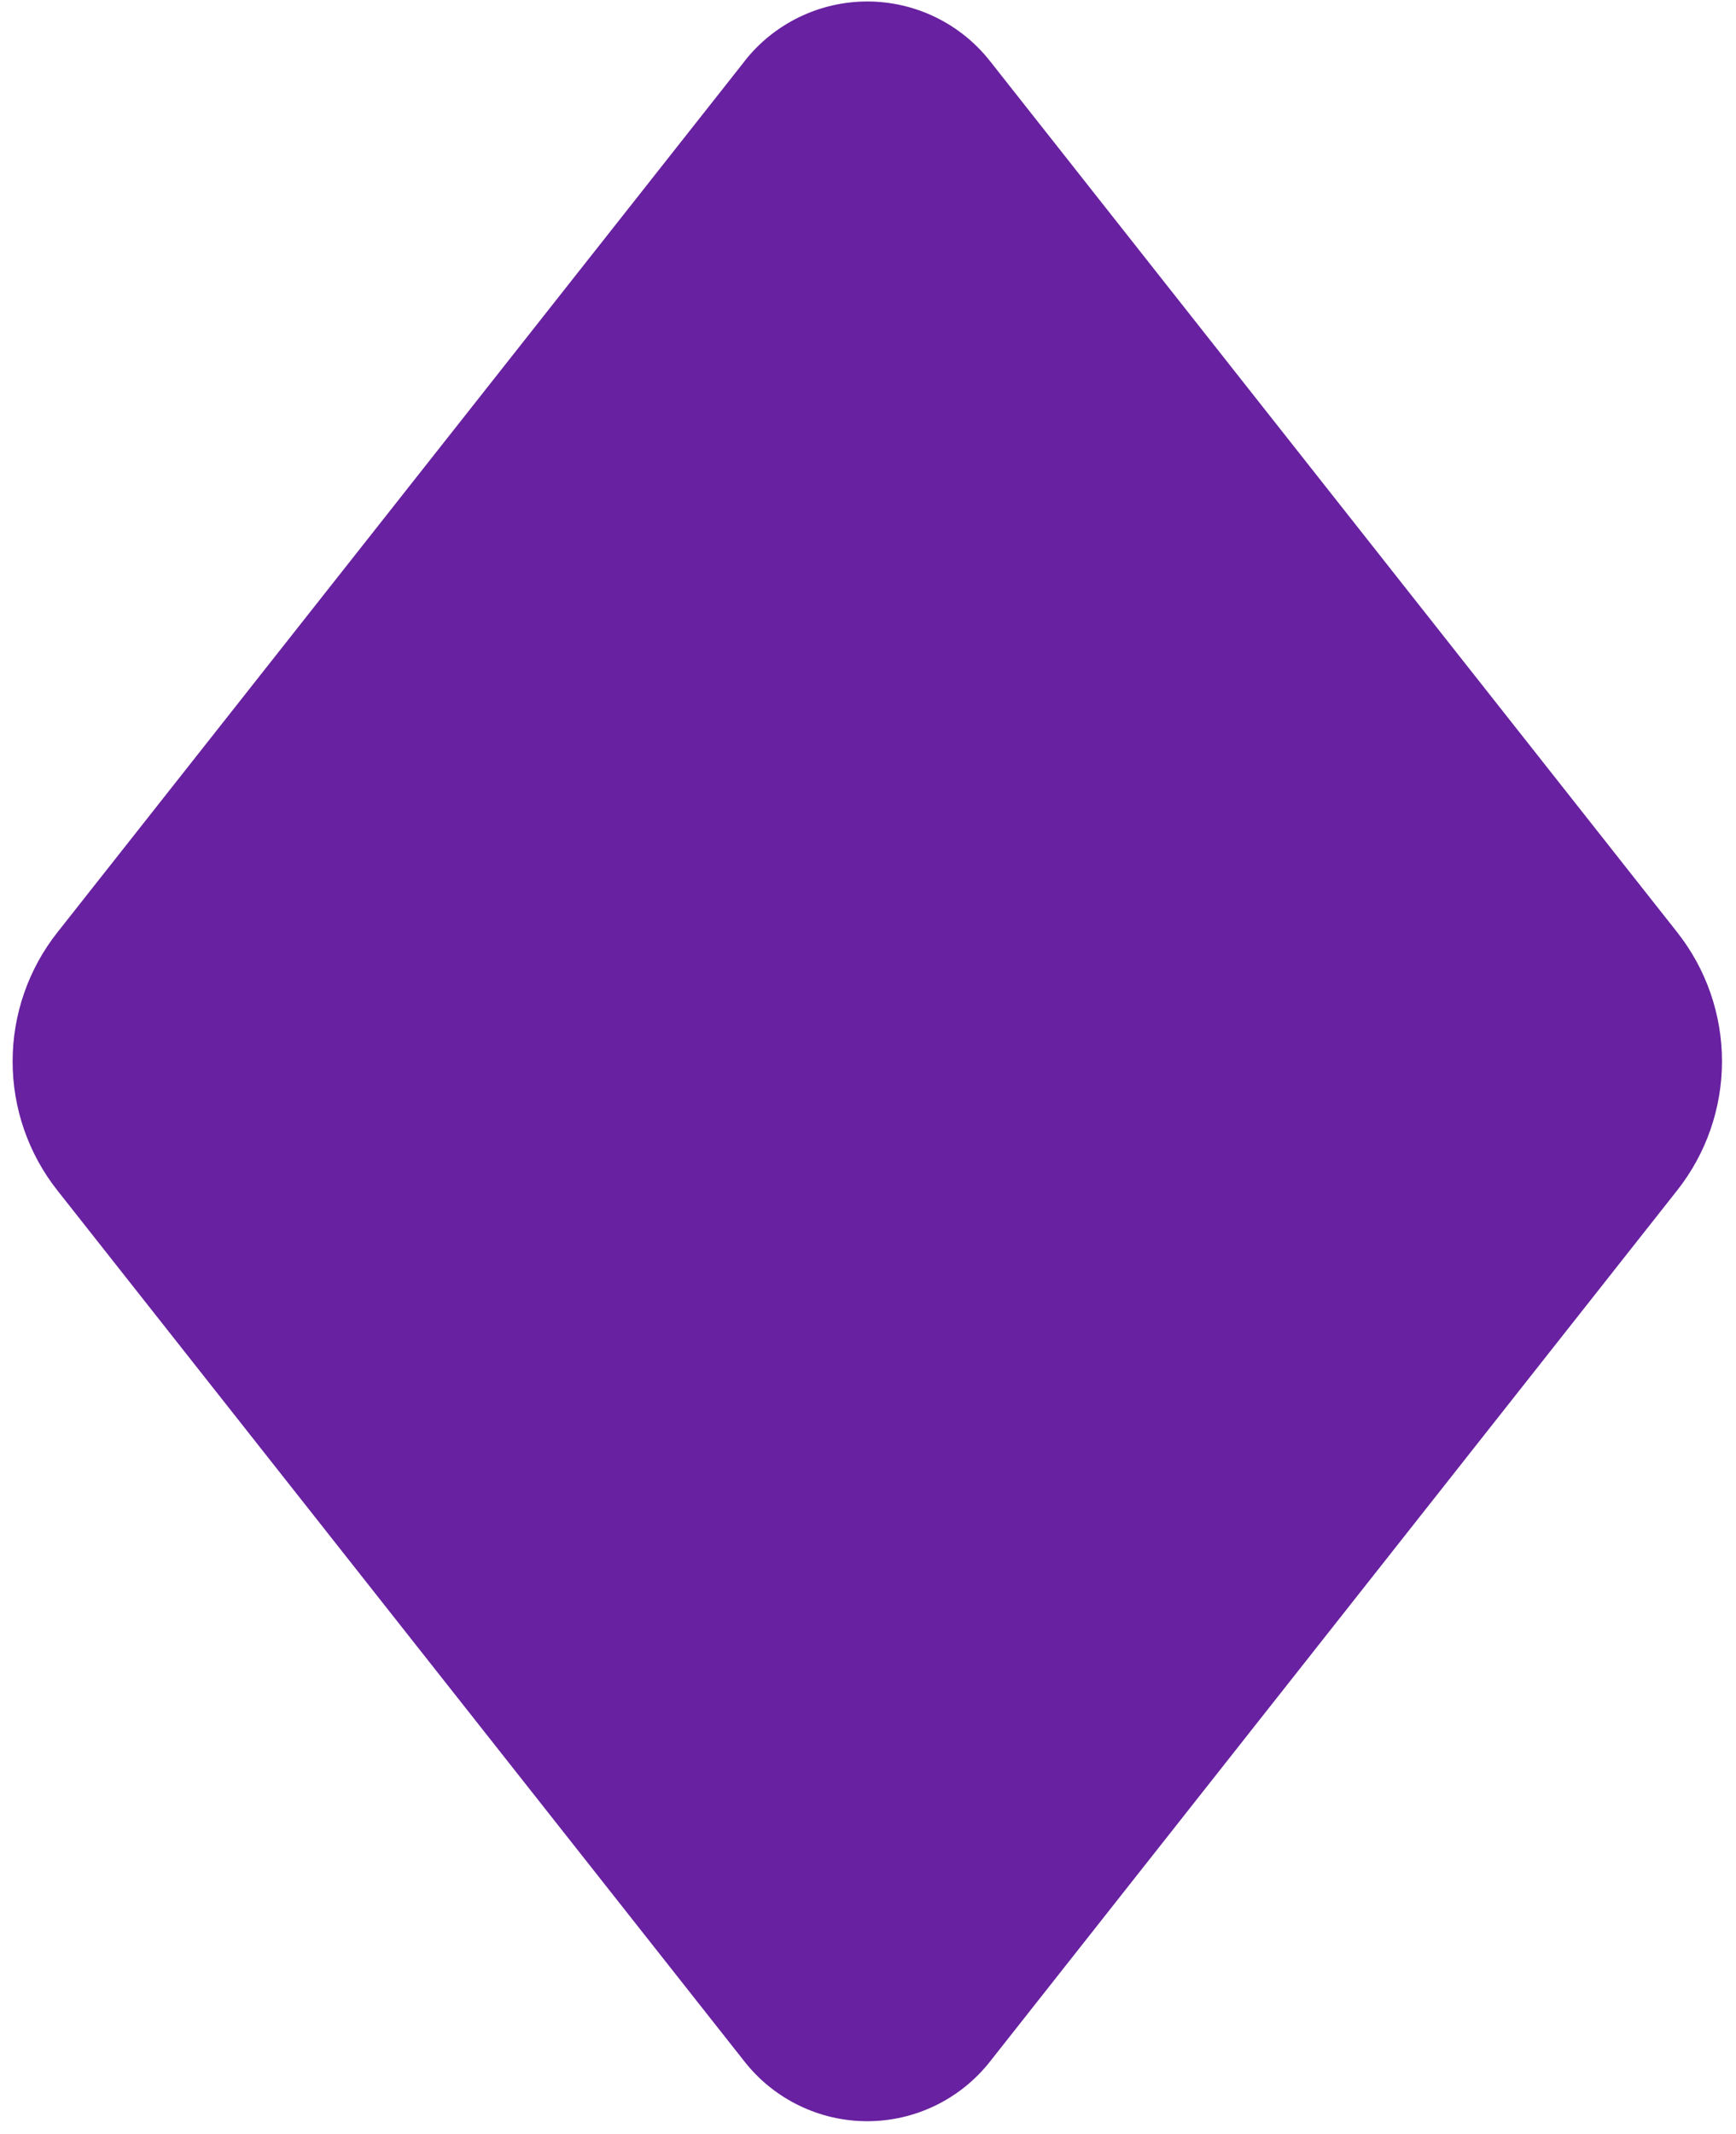 <svg width="83" height="102" viewBox="0 0 83 102" fill="none" xmlns="http://www.w3.org/2000/svg">
<path fill-rule="evenodd" clip-rule="evenodd" d="M35.606 2.912C36.304 2.026 37.195 1.311 38.21 0.819C39.225 0.327 40.338 0.071 41.466 0.071C42.594 0.071 43.707 0.327 44.722 0.819C45.737 1.311 46.628 2.026 47.327 2.912L80.189 44.557C81.576 46.313 82.33 48.486 82.33 50.723C82.33 52.961 81.576 55.133 80.189 56.889L47.327 98.535C46.628 99.421 45.737 100.138 44.722 100.63C43.706 101.123 42.592 101.379 41.464 101.379C40.335 101.379 39.221 101.123 38.206 100.63C37.19 100.138 36.299 99.421 35.601 98.535L2.743 56.894C1.356 55.138 0.603 52.966 0.603 50.728C0.603 48.491 1.356 46.318 2.743 44.562L35.606 2.917V2.912Z" fill="#6821A0"/>
</svg>
